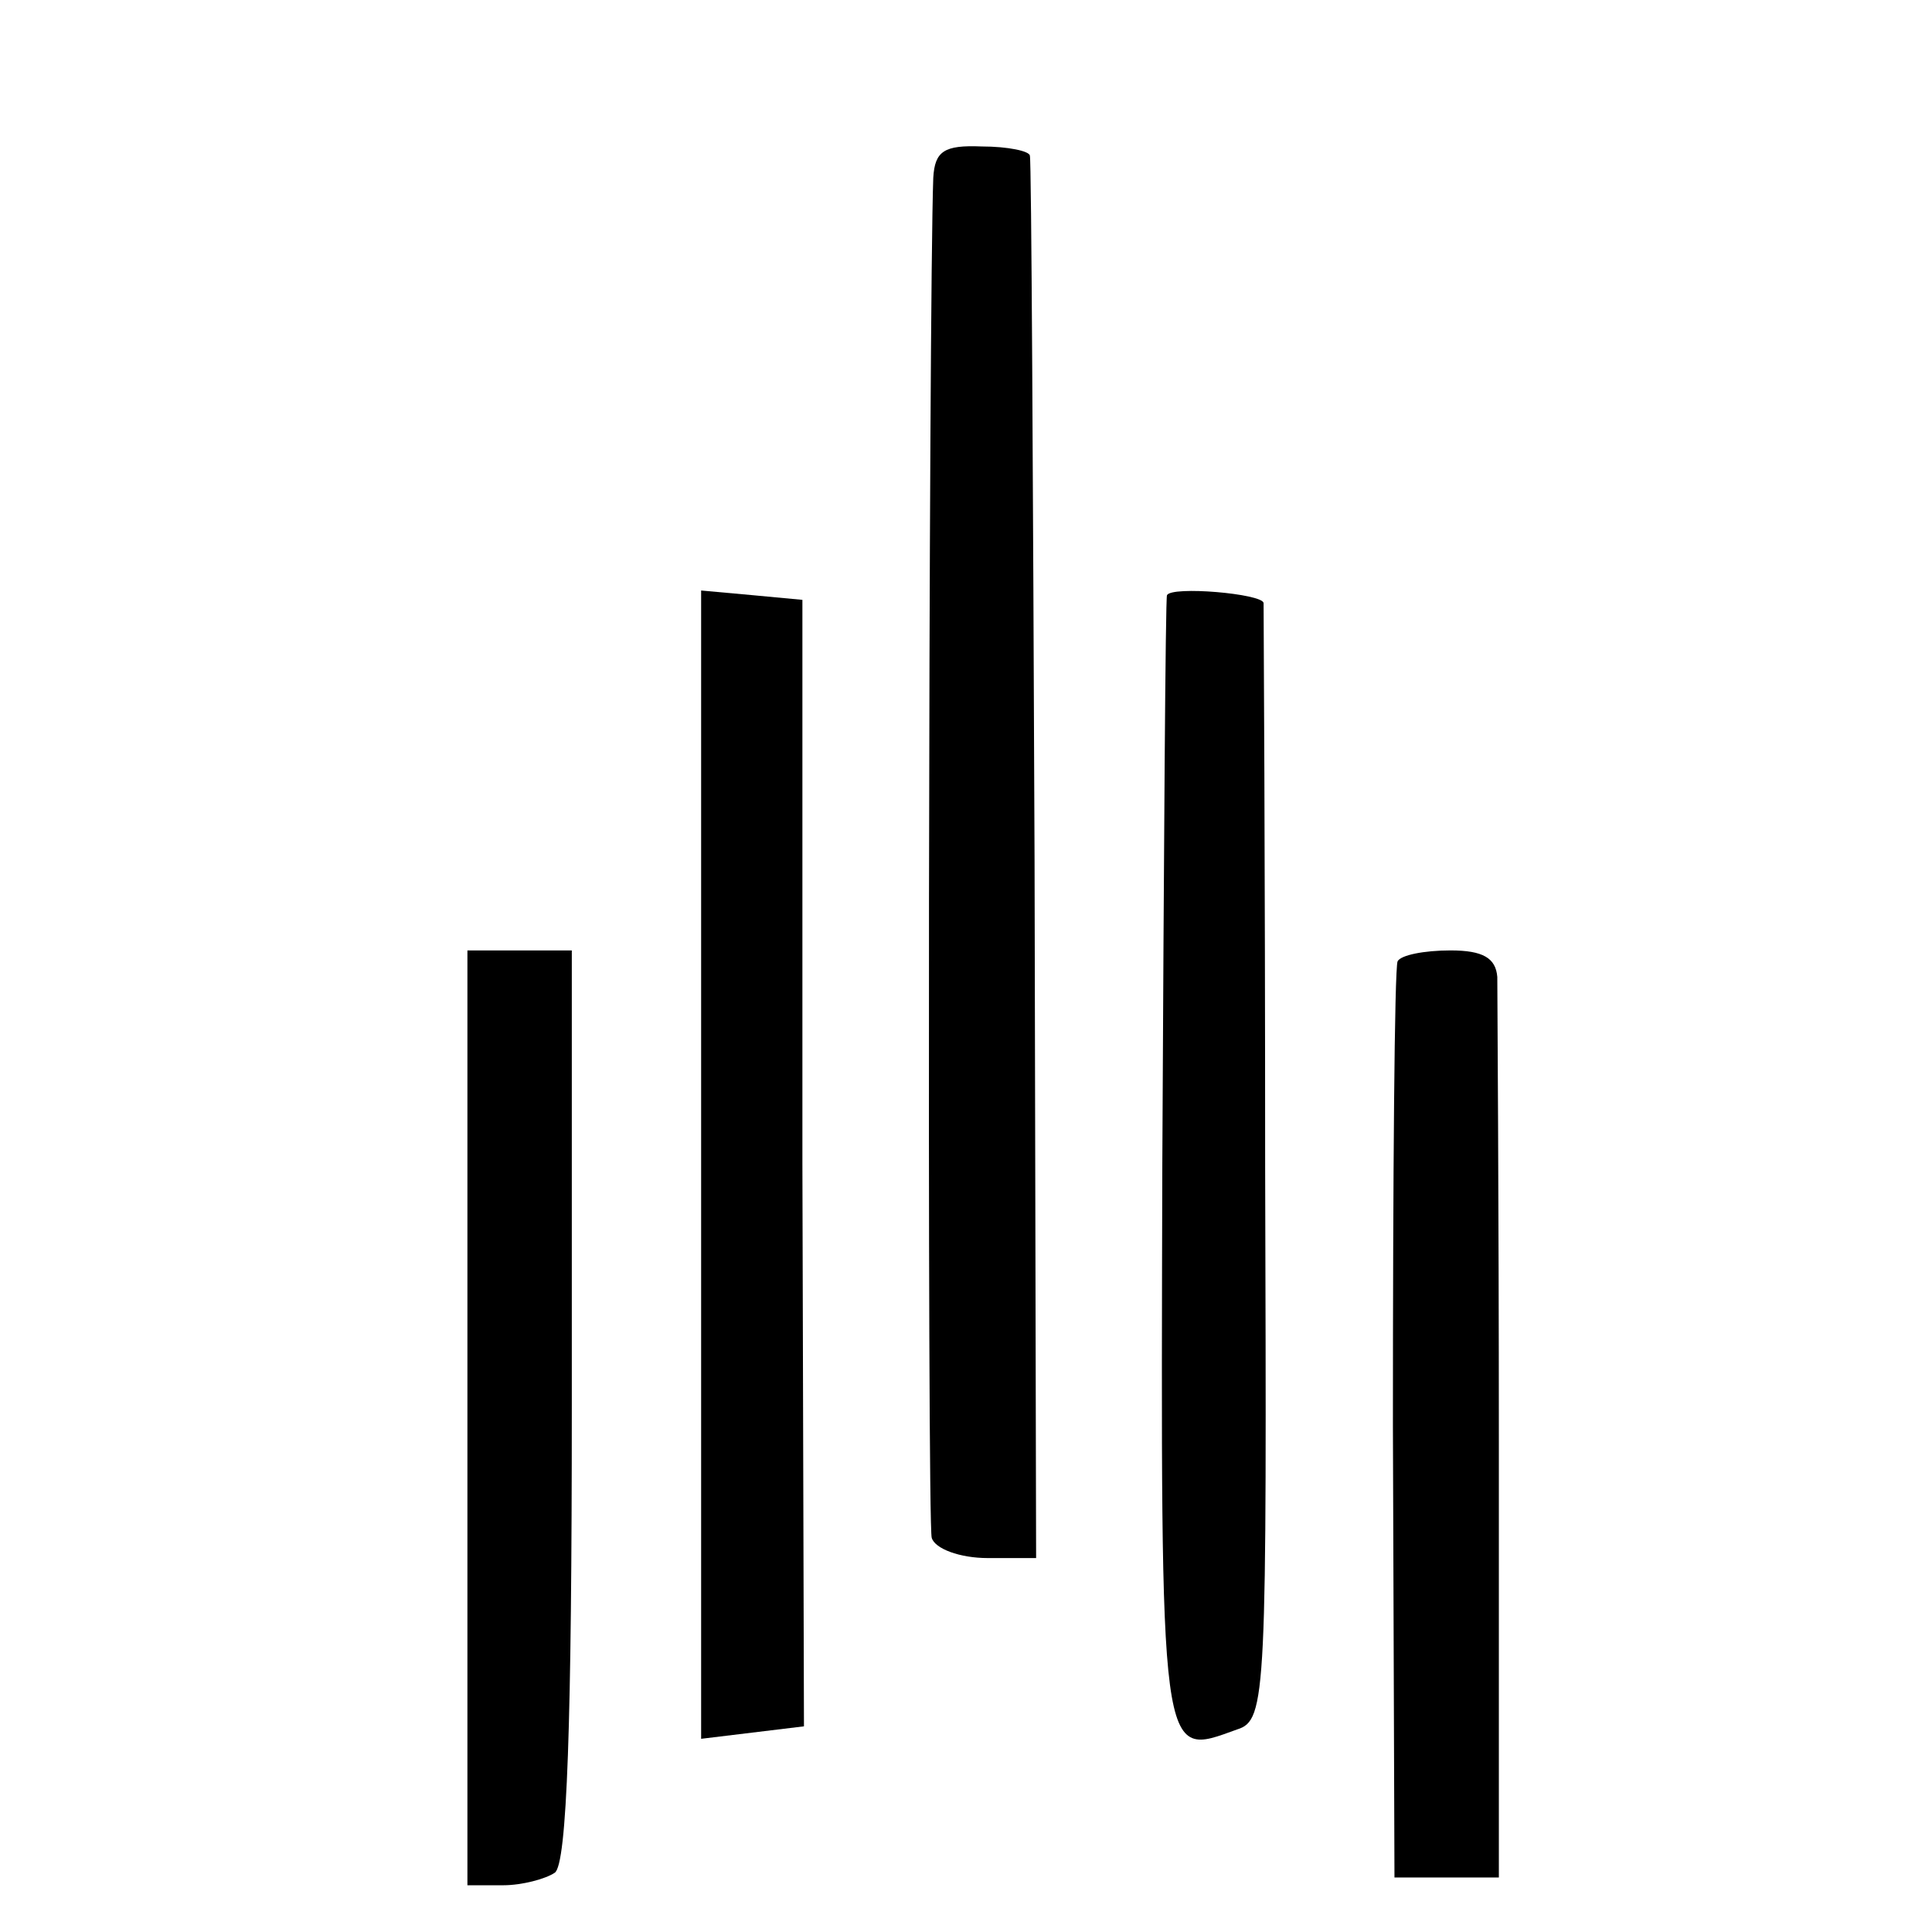 <?xml version="1.0" standalone="no"?>
<!DOCTYPE svg PUBLIC "-//W3C//DTD SVG 20010904//EN"
 "http://www.w3.org/TR/2001/REC-SVG-20010904/DTD/svg10.dtd">
<svg version="1.0" xmlns="http://www.w3.org/2000/svg"
 width="124pt" height="124pt" viewBox="0 0 124 124"
 preserveAspectRatio="xMidYMid meet">
<g transform="translate(0,124) scale(0.1,-0.1)"
fill="#000000" stroke="none">
<path d="M599 1126 c-3 -81 -4 -864 -1 -873 2 -7 18 -13 36 -13 l31 0 -1 448
c-1 246 -2 449 -3 452 0 3 -14 6 -31 6 -24 1 -30 -3 -31 -20z"/>
<path d="M450 493 l0 -369 33 4 33 4 -1 361 0 362 -32 3 -33 3 0 -368z"/>
<path d="M749 858 c-1 -2 -2 -166 -3 -365 -1 -389 -2 -381 48 -363 19 6 19 21
18 361 0 195 -1 357 -1 362 -1 6 -59 11 -62 5z"/>
<path d="M300 330 l0 -300 23 0 c12 0 27 4 33 8 8 5 11 97 11 300 l0 292 -33
0 -34 0 0 -300z"/>
<path d="M897 623 c-2 -5 -3 -138 -3 -298 l1 -290 34 0 33 0 0 280 c0 154 -1
288 -1 298 -1 12 -9 17 -30 17 -17 0 -32 -3 -34 -7z"/>
</g>
</svg>
